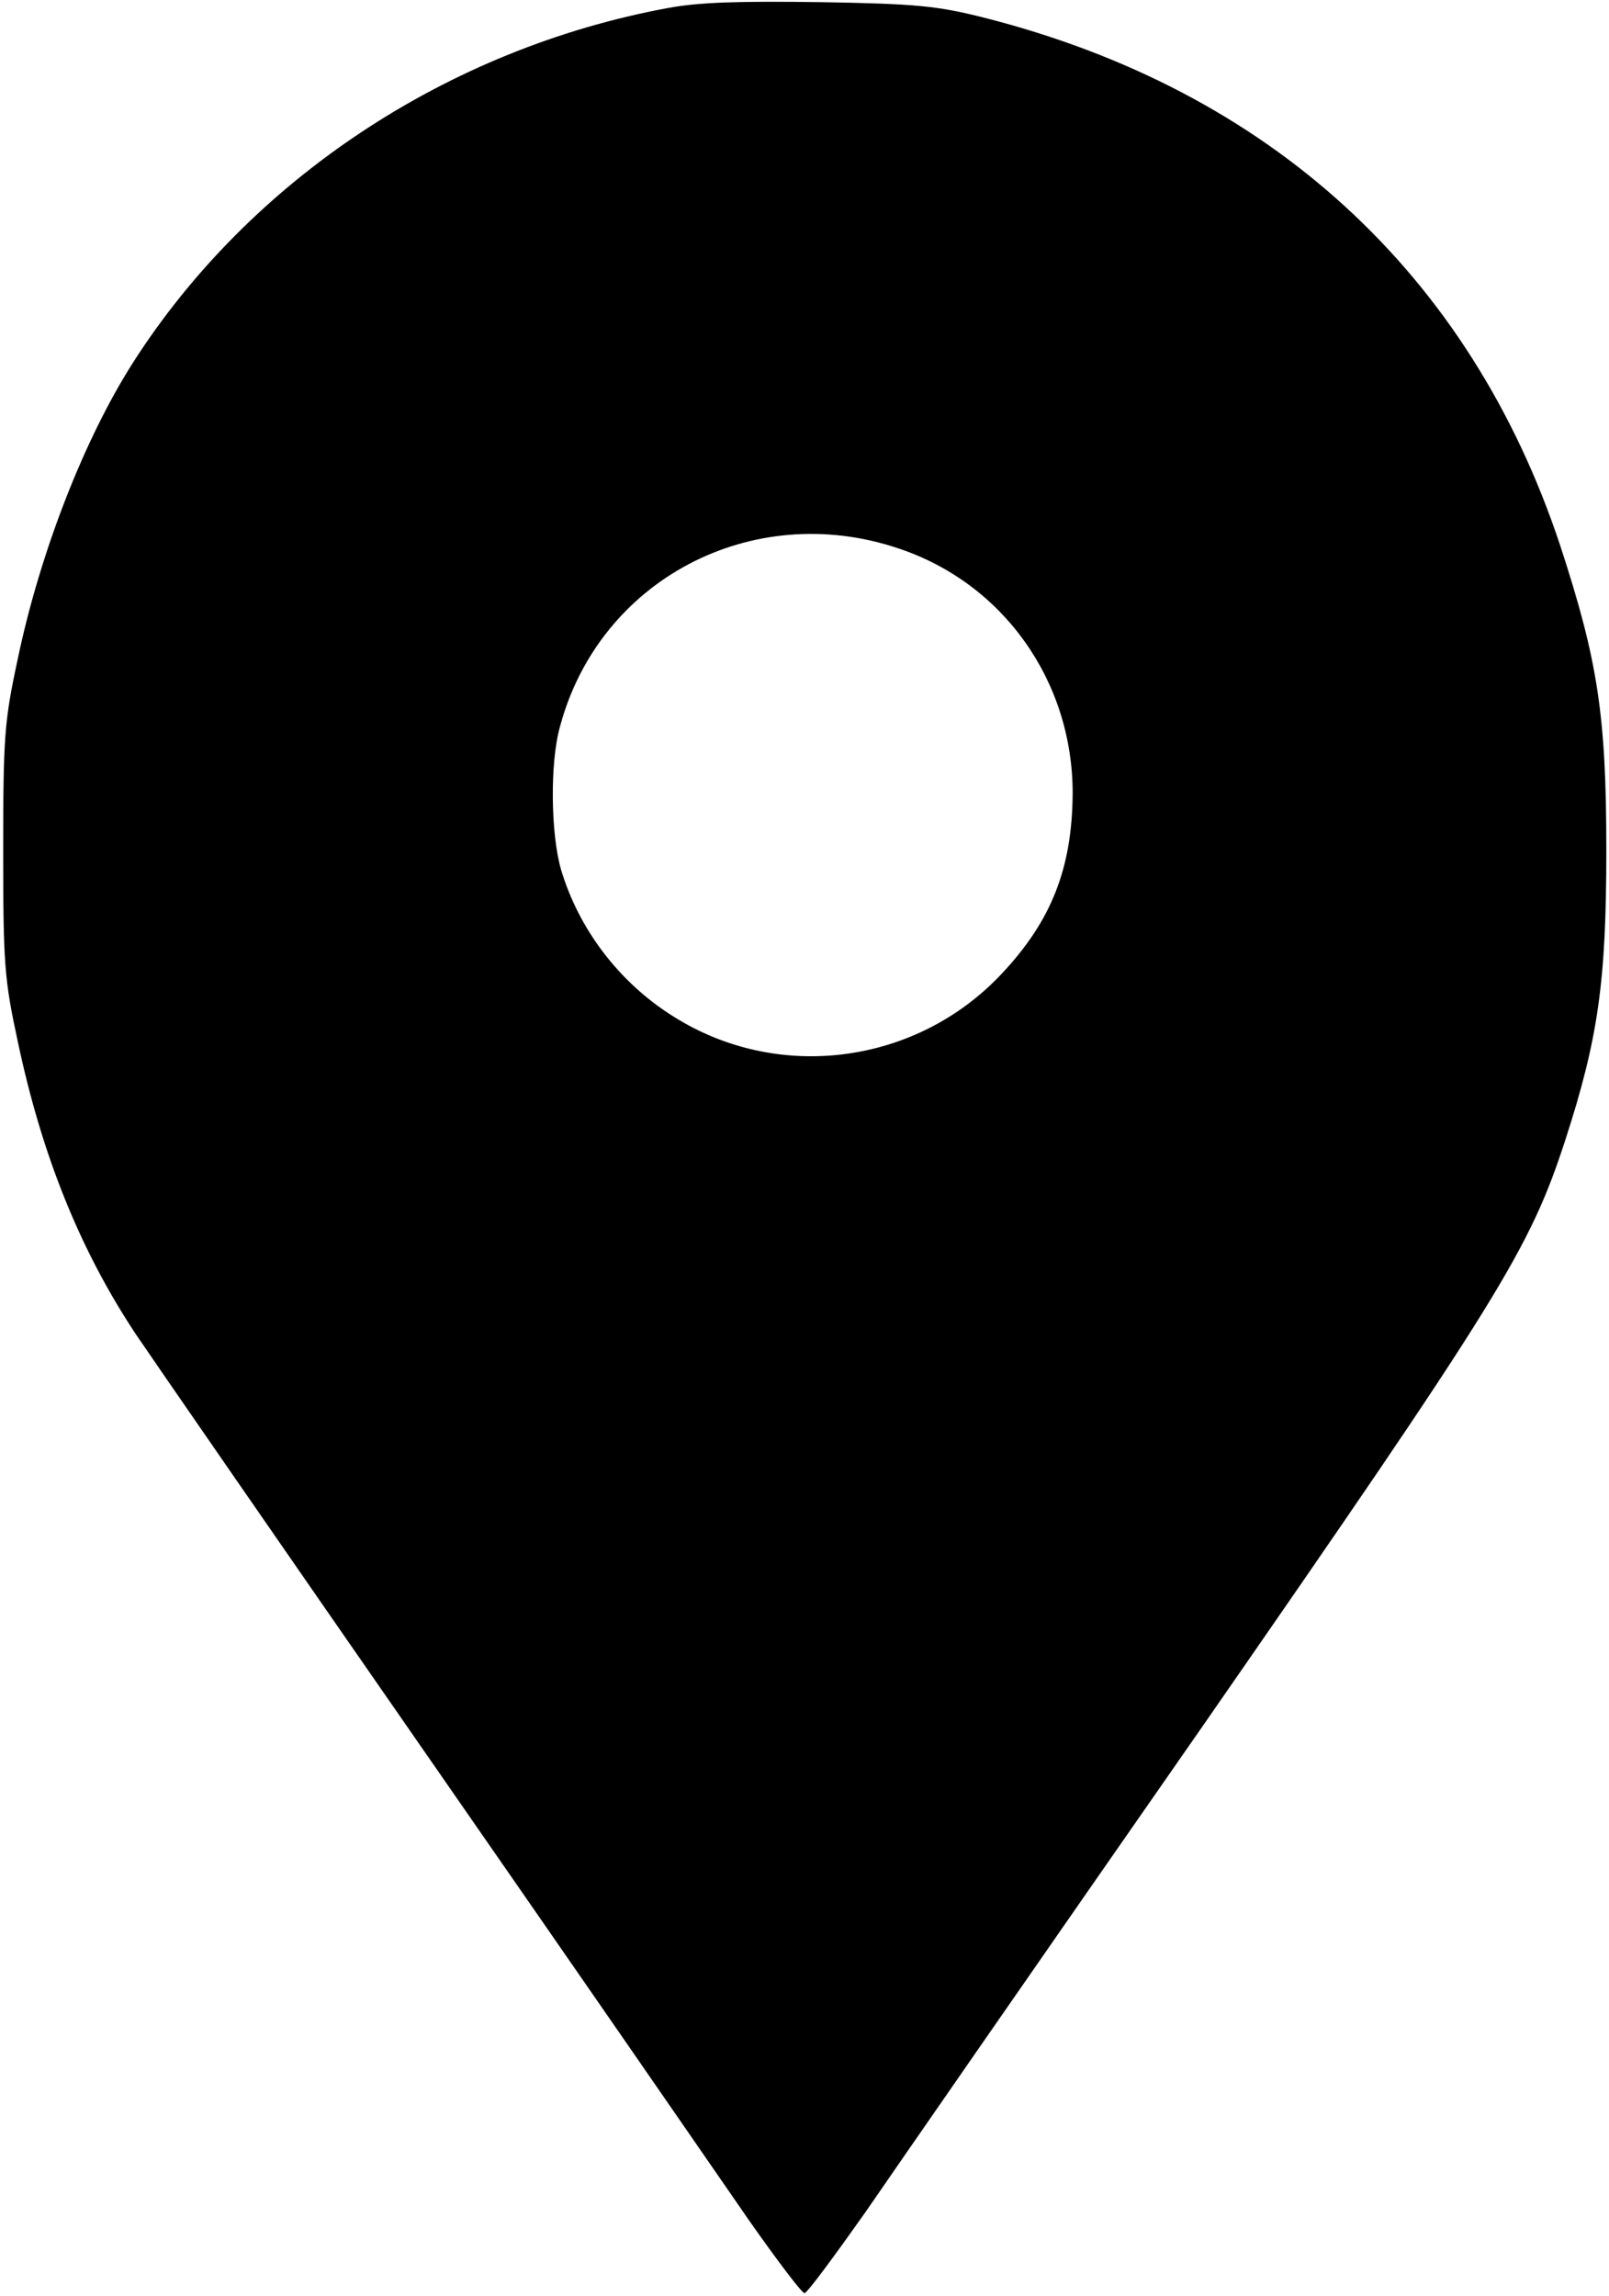 <?xml version="1.0" standalone="no"?>
<!DOCTYPE svg PUBLIC "-//W3C//DTD SVG 20010904//EN"
 "http://www.w3.org/TR/2001/REC-SVG-20010904/DTD/svg10.dtd">
<svg version="1.0" xmlns="http://www.w3.org/2000/svg"
 width="300pt" height="428pt" viewBox="0 0 300 428"
 preserveAspectRatio="xMidYMid meet">
<g transform="translate(0,428) scale(0.1,-0.1)"
fill="#000000" stroke="none">
<path d="M1245 4265 c-411 -76 -779 -320 -997 -661 -90 -141 -173 -352 -215
-553 -25 -116 -27 -145 -27 -356 0 -212 2 -240 27 -356 45 -213 116 -389 220
-546 29 -43 277 -402 552 -798 275 -396 541 -781 592 -855 52 -74 98 -135 103
-135 5 0 55 68 113 150 57 83 339 490 628 905 557 803 611 891 677 1093 62
191 77 297 77 542 0 252 -16 354 -86 568 -168 507 -542 849 -1074 984 -87 22
-126 26 -305 29 -152 2 -226 0 -285 -11z m429 -1007 c197 -65 326 -248 326
-457 -1 -139 -39 -237 -132 -336 -159 -170 -418 -204 -614 -79 -100 63 -175
162 -208 273 -19 66 -21 198 -2 266 73 274 358 424 630 333z"/>
</g>
</svg>
